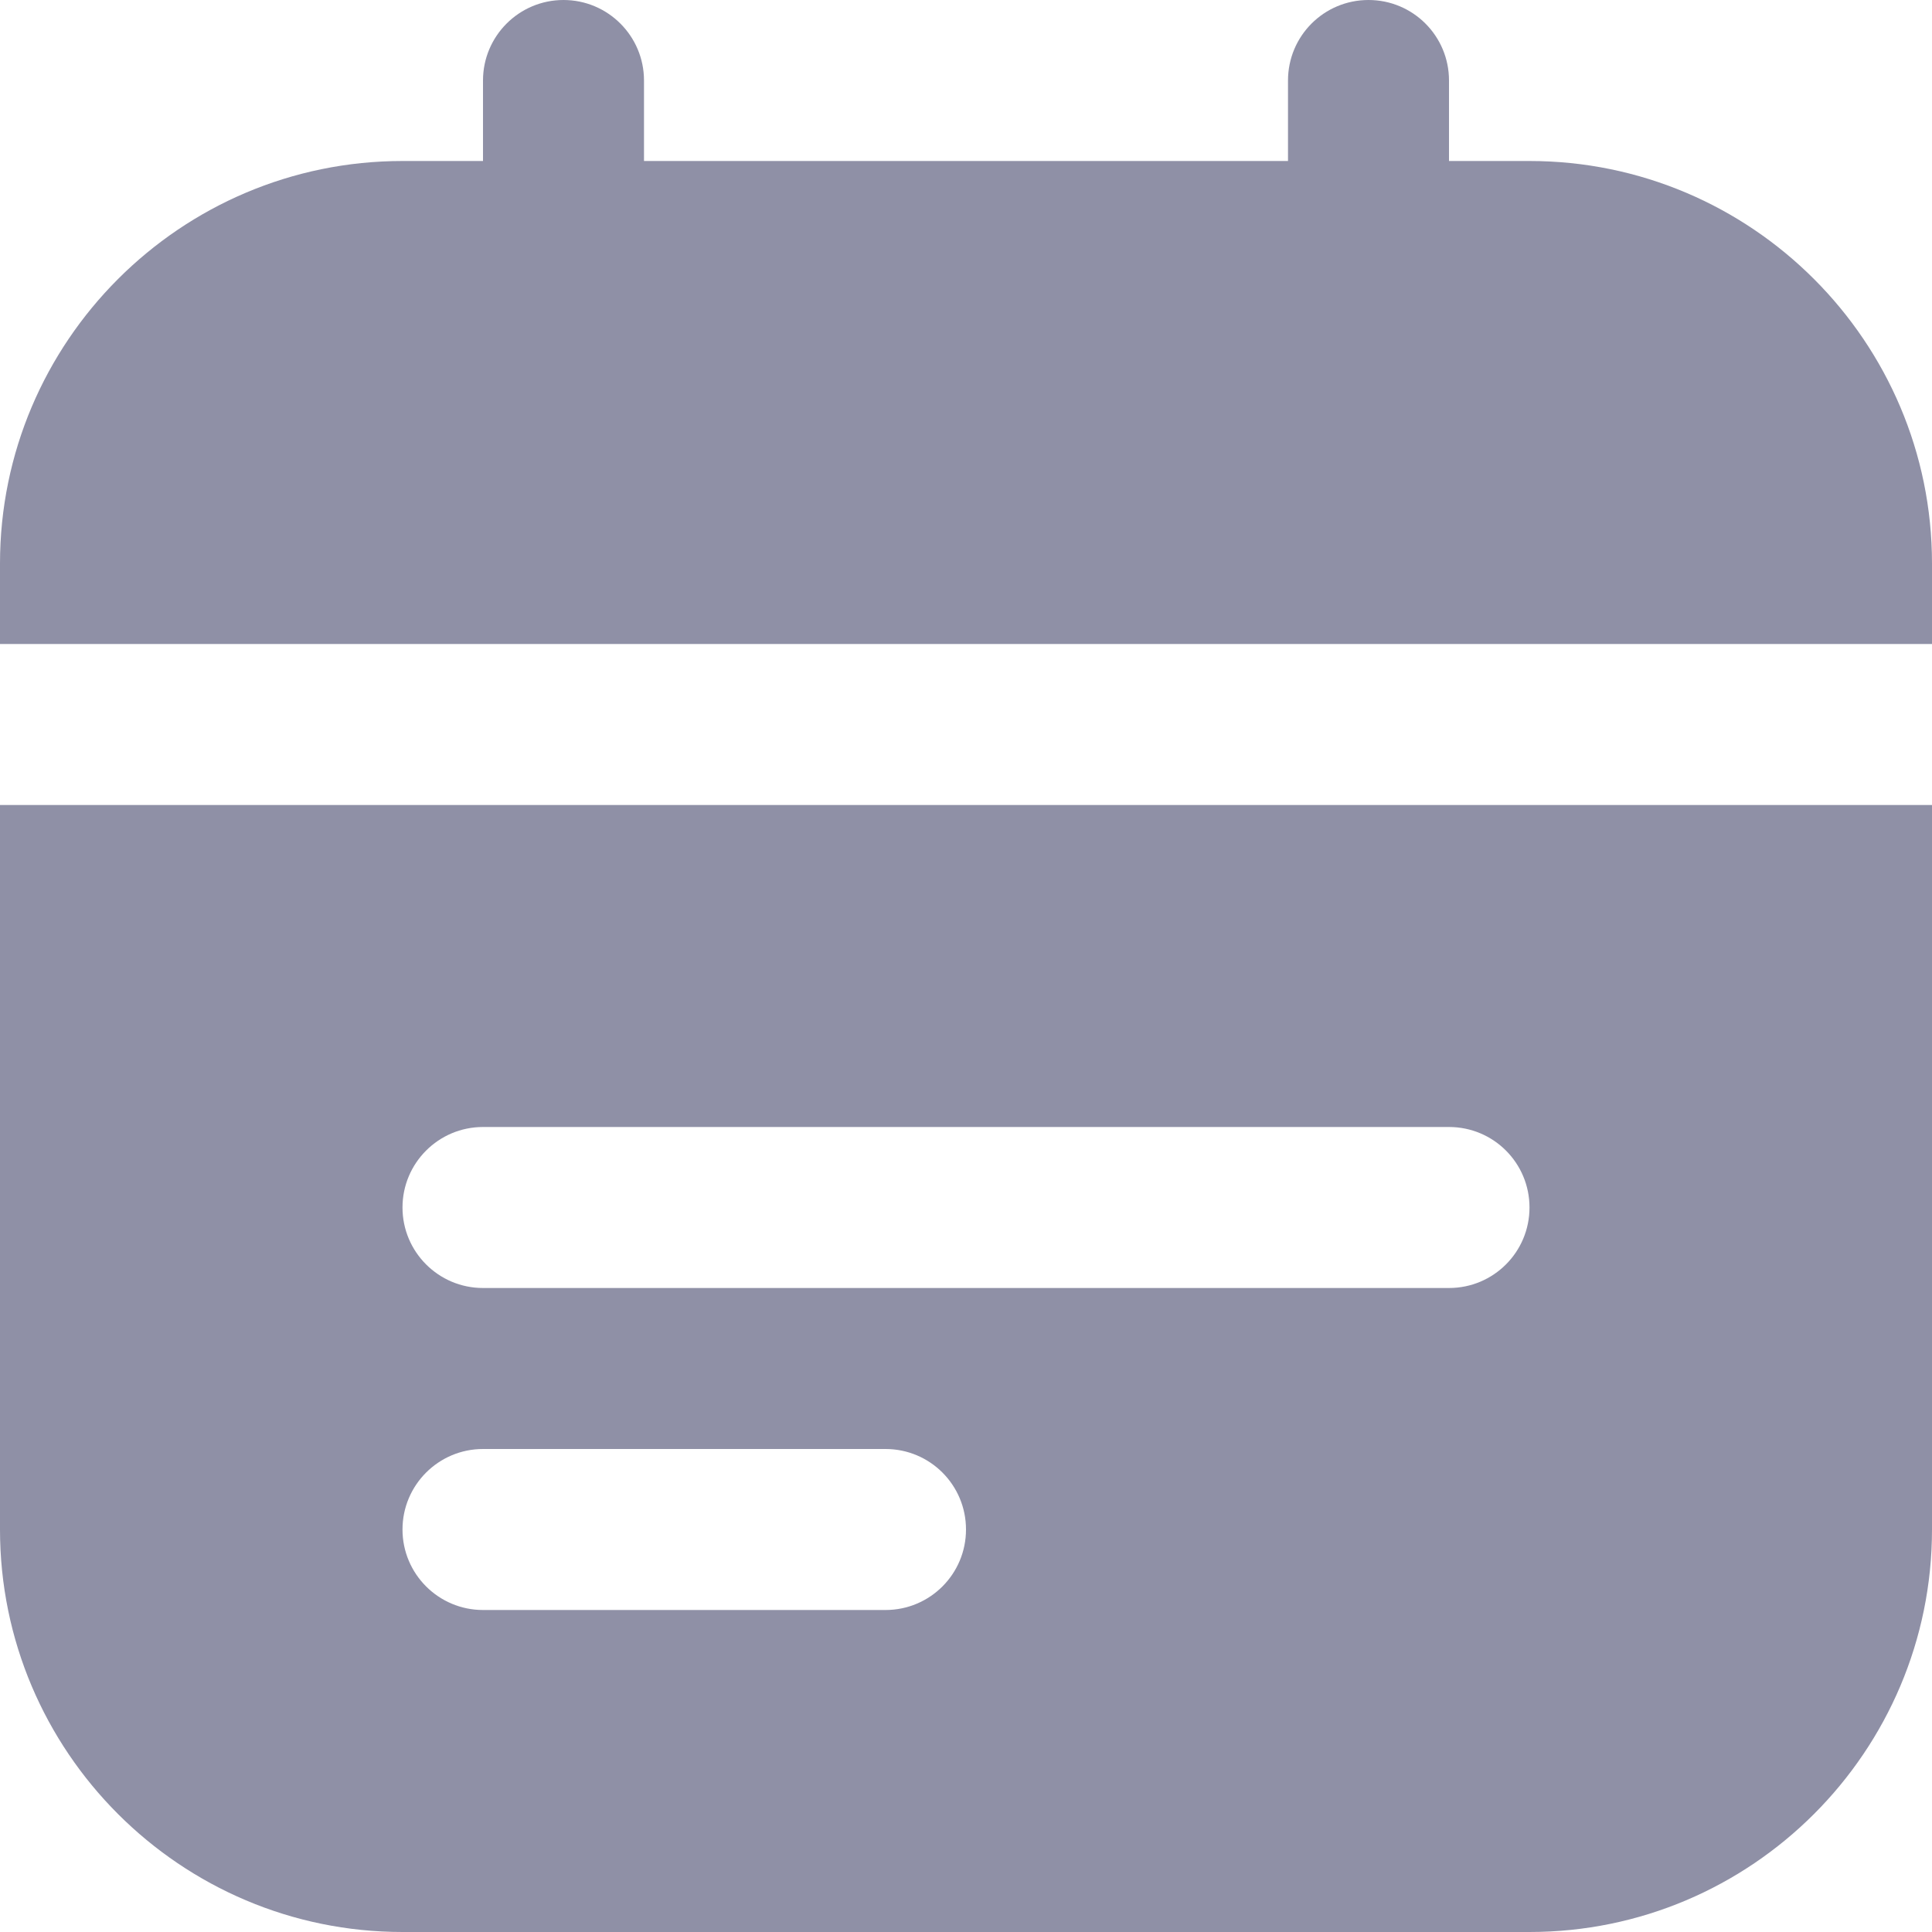 <svg width="12" height="12" viewBox="0 0 12 12" fill="none" xmlns="http://www.w3.org/2000/svg">
<g clip-path="url(#clip0_475_1428)">
<path d="M0 4V3.5C0 2.122 1.121 1 2.5 1H3V0.5C3 0.224 3.224 0 3.5 0C3.776 0 4 0.224 4 0.5V1H8V0.5C8 0.224 8.223 0 8.5 0C8.777 0 9 0.224 9 0.5V1H9.5C10.879 1 12 2.122 12 3.5V4H0ZM12 5V9.5C12 10.879 10.879 12 9.5 12H2.5C1.121 12 0 10.879 0 9.5V5H12ZM6 9.5C6 9.224 5.777 9 5.5 9H3C2.724 9 2.5 9.224 2.5 9.5C2.5 9.776 2.724 10 3 10H5.5C5.777 10 6 9.776 6 9.5ZM9.5 7.5C9.5 7.224 9.277 7 9 7H3C2.724 7 2.5 7.224 2.5 7.5C2.5 7.776 2.724 8 3 8H9C9.277 8 9.5 7.776 9.5 7.5Z" fill="#8F90A6"/>
</g>
<defs>
<clipPath id="clip0_475_1428">
<rect width="12" height="12" fill="white"/>
</clipPath>
</defs>
</svg>
